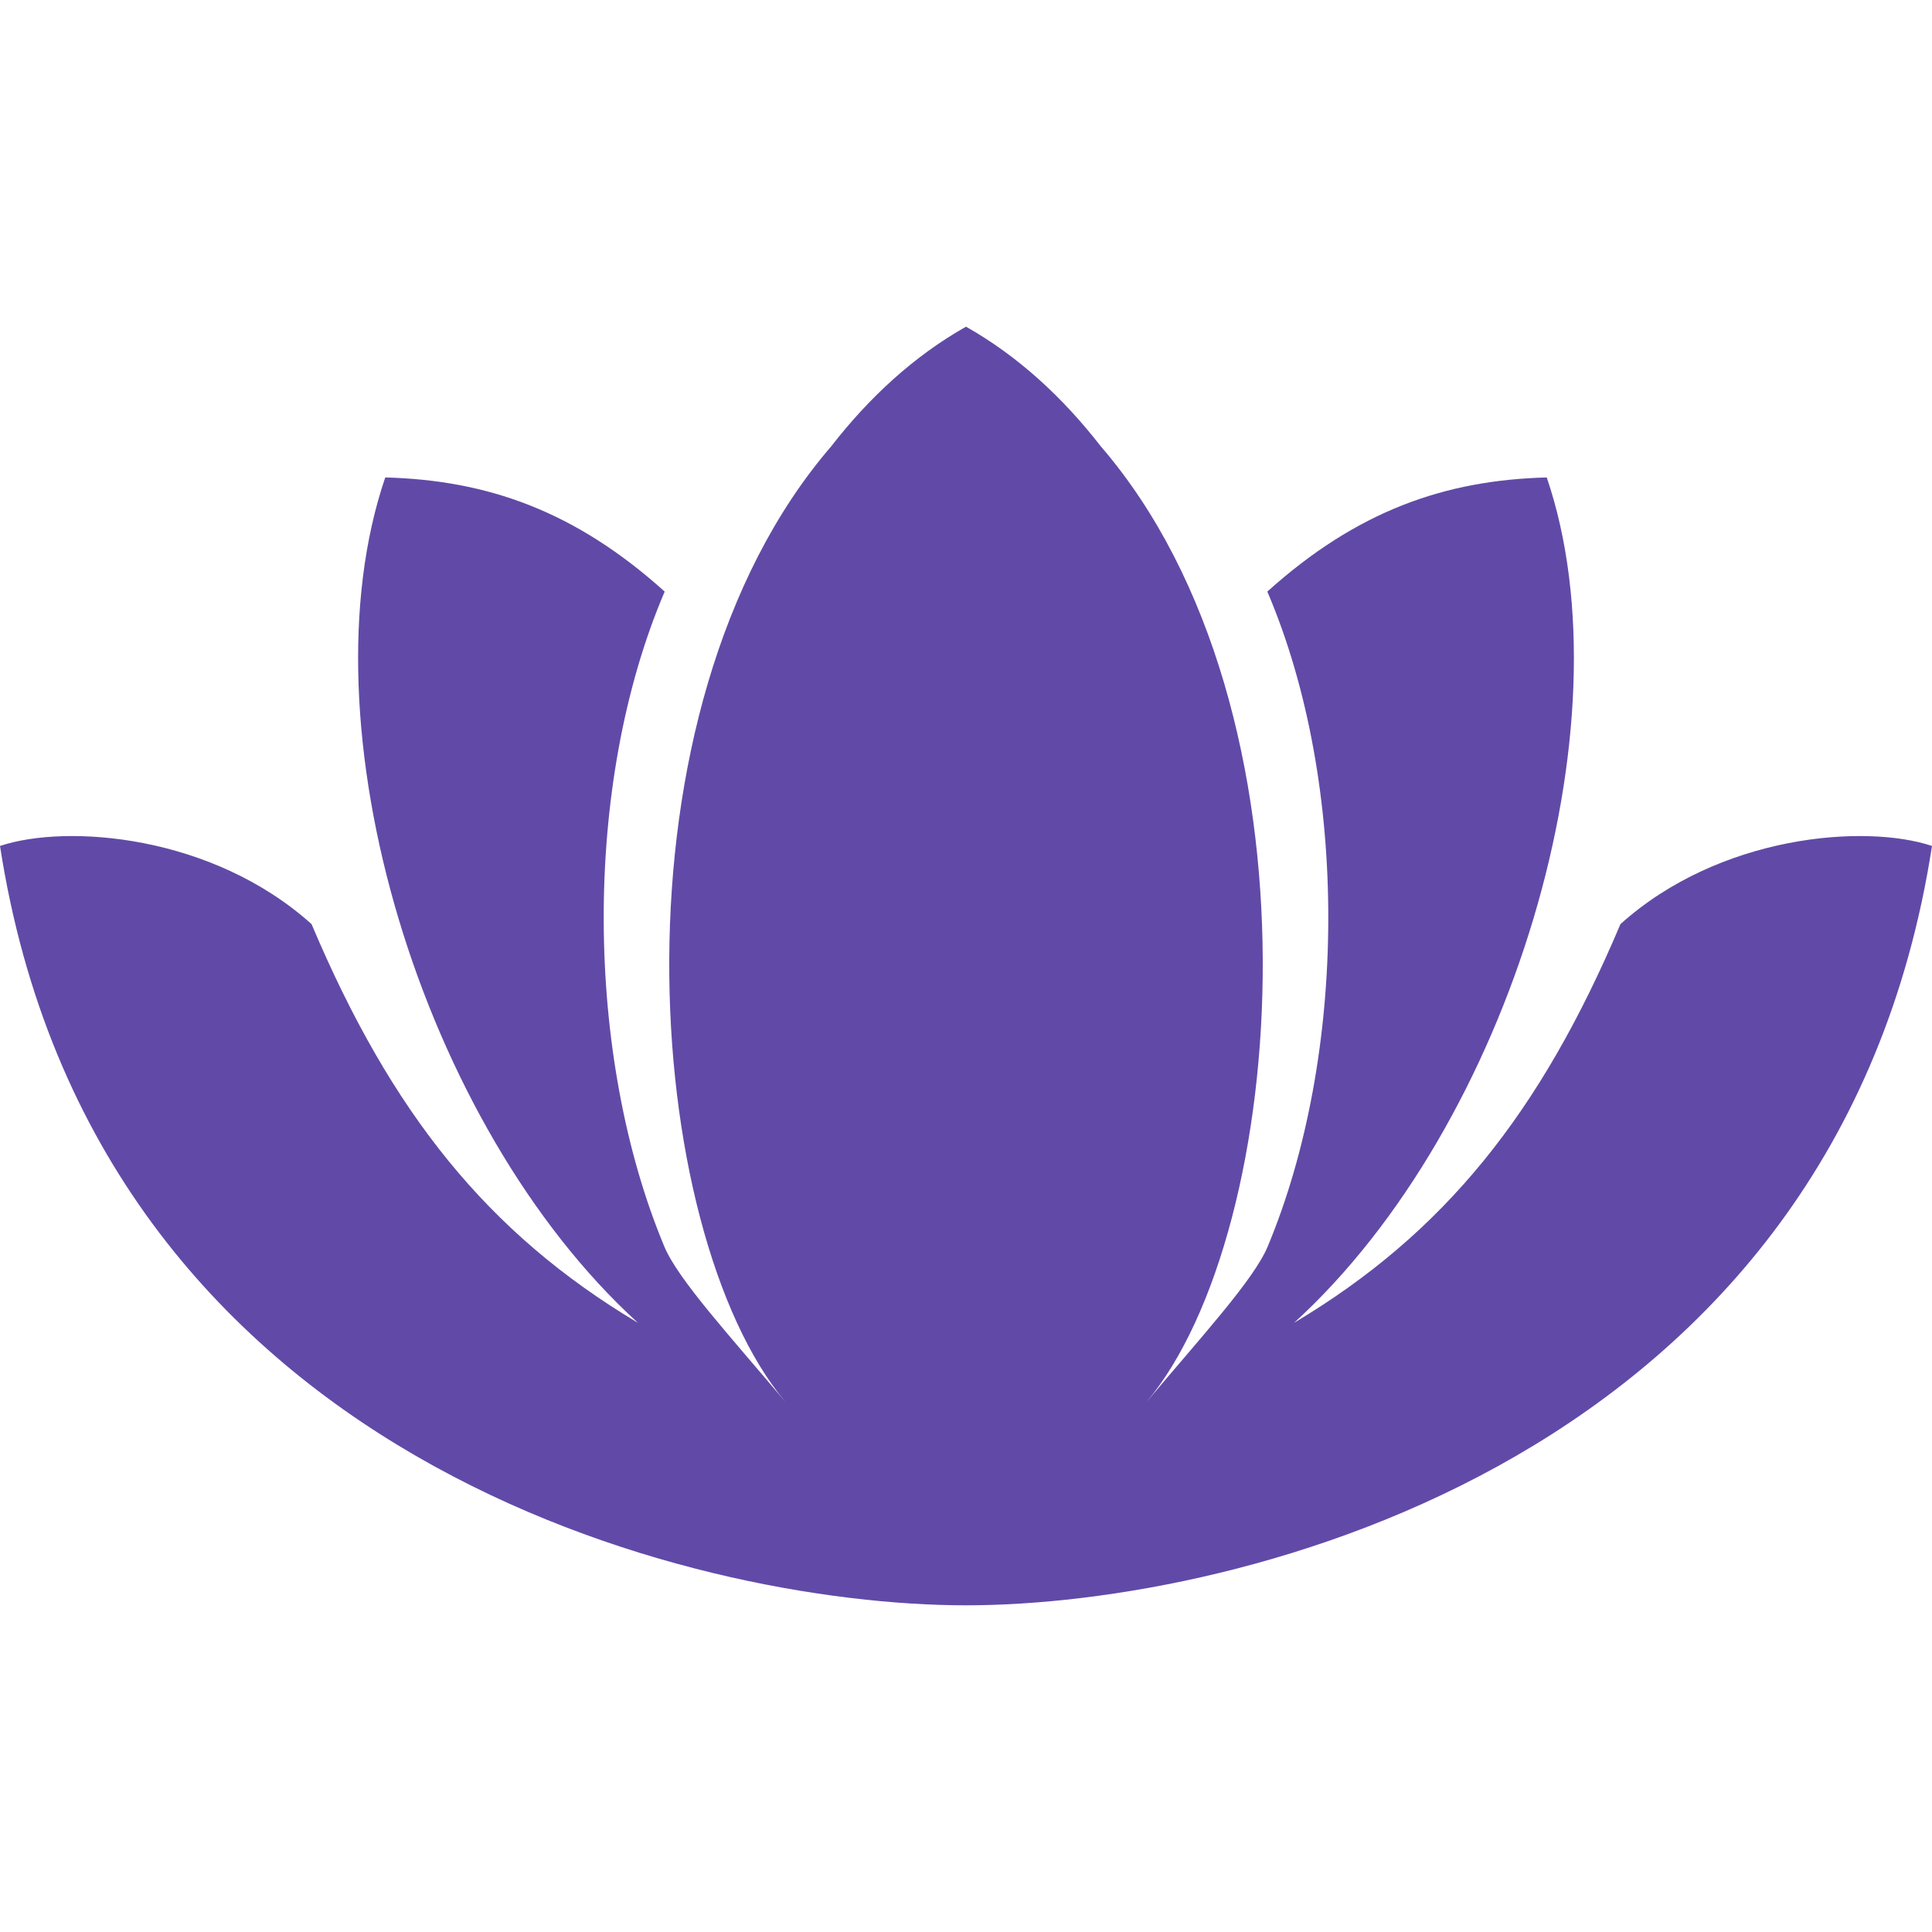 <!DOCTYPE svg PUBLIC "-//W3C//DTD SVG 1.1//EN" "http://www.w3.org/Graphics/SVG/1.1/DTD/svg11.dtd">
<!-- Uploaded to: SVG Repo, www.svgrepo.com, Transformed by: SVG Repo Mixer Tools -->
<svg height="800px" width="800px" version="1.1" id="_x32_" xmlns="http://www.w3.org/2000/svg" xmlns:xlink="http://www.w3.org/1999/xlink" viewBox="0 0 512 512" xml:space="preserve" fill="#000000">
<g id="SVGRepo_bgCarrier" stroke-width="0"/>
<g id="SVGRepo_tracerCarrier" stroke-linecap="round" stroke-linejoin="round"/>
<g id="SVGRepo_iconCarrier"> <style type="text/css"> .st0{fill:#614aa7;} </style> <g> <path class="st0" d="M429.435,244.898c-21.155,50.07-46.688,81.923-86.492,105.662c57.474-52.359,89.336-158.471,66.959-224.034 c-27.059,0.72-50.312,8.878-74.05,30.25c21.978,51.422,21.076,123.375,0.087,173.592c-3.676,8.8-17.636,23.955-32.088,41.165 c37.983-45.249,48.171-183.32-12.146-253.27C281.638,105.302,269.786,94.36,256,86.574c-13.786,7.786-25.637,18.728-35.703,31.689 c-60.318,69.95-50.13,208.02-12.147,253.27c-14.453-17.21-28.412-32.365-32.087-41.165c-20.991-50.217-21.893-122.17,0.086-173.592 c-23.738-21.372-46.991-29.53-74.05-30.25c-22.378,65.563,9.485,171.675,66.959,224.034 c-39.804-23.739-65.338-55.592-86.493-105.662C56.225,221.229,17.756,218.264,0,224.185c25.152,162.762,183.484,201.24,256,201.24 c72.516,0,230.848-38.478,256-201.24C494.244,218.264,455.775,221.229,429.435,244.898z"/> </g> </g>
</svg>